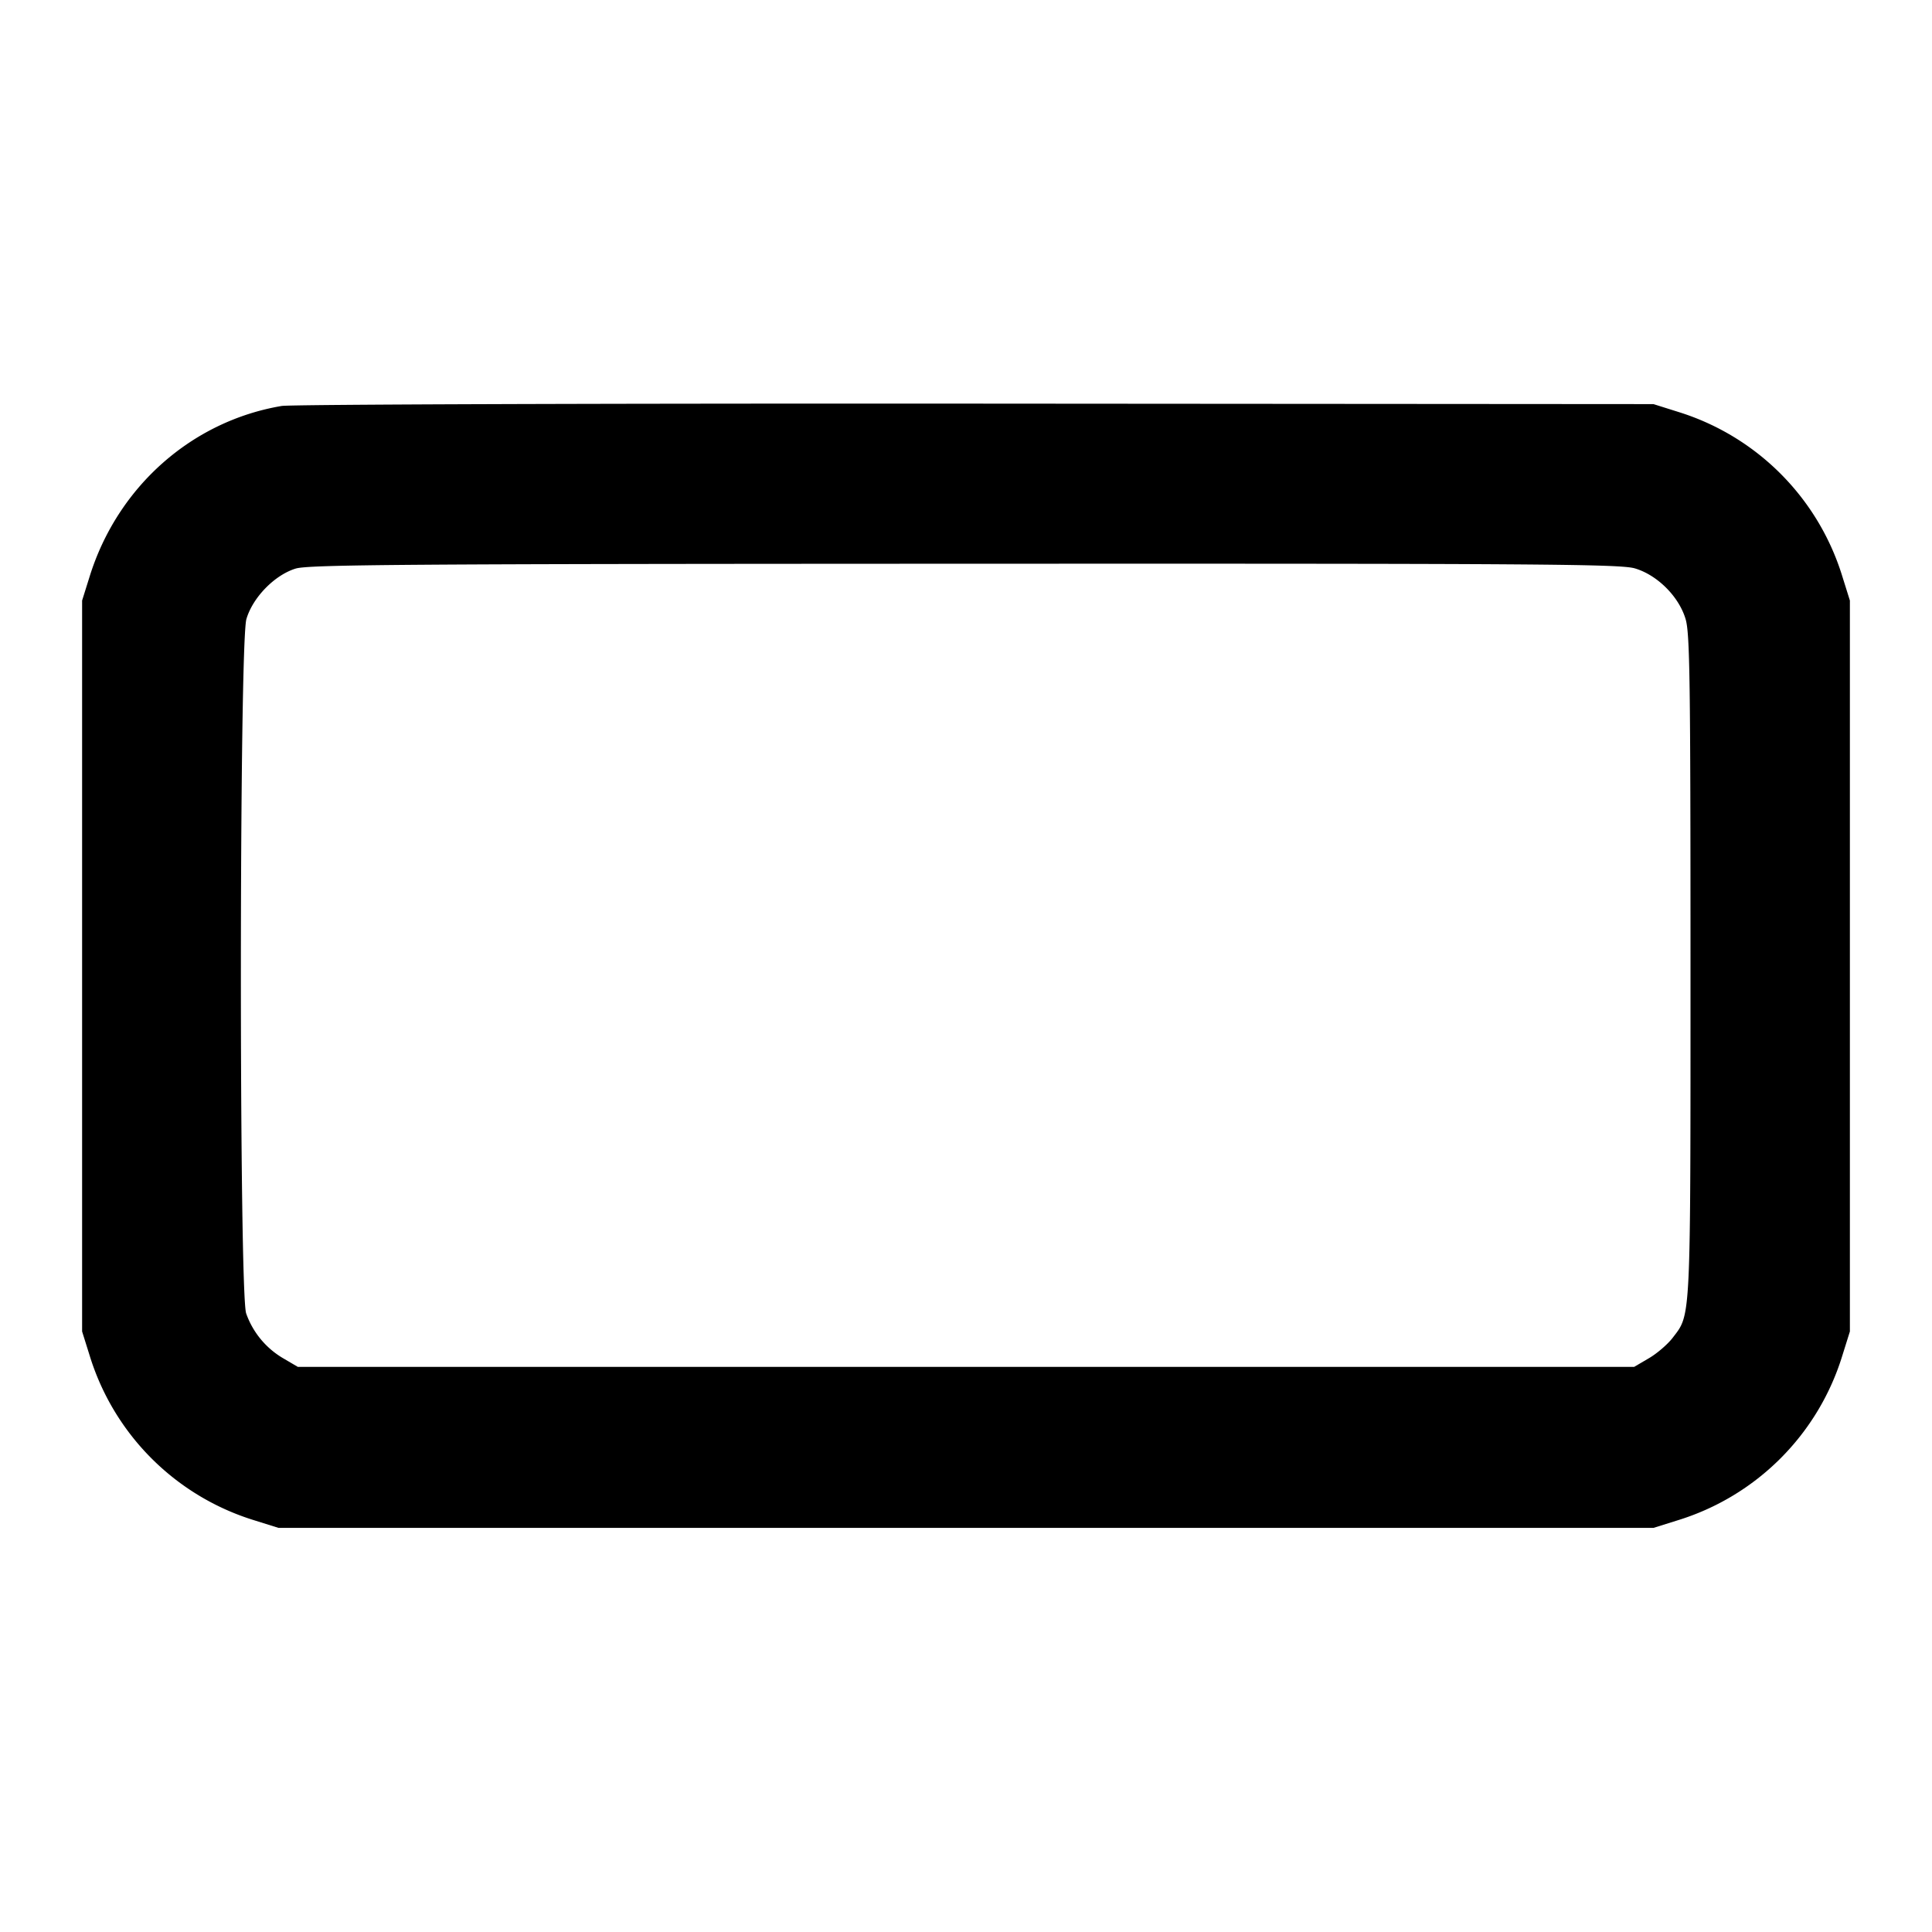 <svg xmlns="http://www.w3.org/2000/svg" width="24" height="24" fill="none" stroke="currentColor" stroke-linecap="round" stroke-linejoin="round" stroke-width="2"><path fill="#000" fill-rule="evenodd" stroke="none" d="M3.499 5.043C2.38 5.232 1.461 6.048 1.114 7.16l-.094.3v9.08l.094.3a3.09 3.09 0 0 0 2.046 2.046l.3.094h17.08l.3-.094a3.09 3.09 0 0 0 2.046-2.046l.094-.3V7.46l-.094-.3a3.09 3.09 0 0 0-2.025-2.039l-.321-.101-8.42-.006c-4.631-.003-8.511.01-8.621.029M20.31 7.061c.279.083.546.35.629.629.053.177.061.751.061 4.311 0 4.457.007 4.318-.221 4.617-.061.08-.194.195-.295.254l-.184.108H3.7l-.184-.108a1.05 1.05 0 0 1-.458-.556c-.089-.254-.087-8.324.003-8.626.079-.269.351-.547.612-.627.16-.049 1.357-.058 8.31-.06 7.161-.003 8.147.004 8.327.058"/></svg>